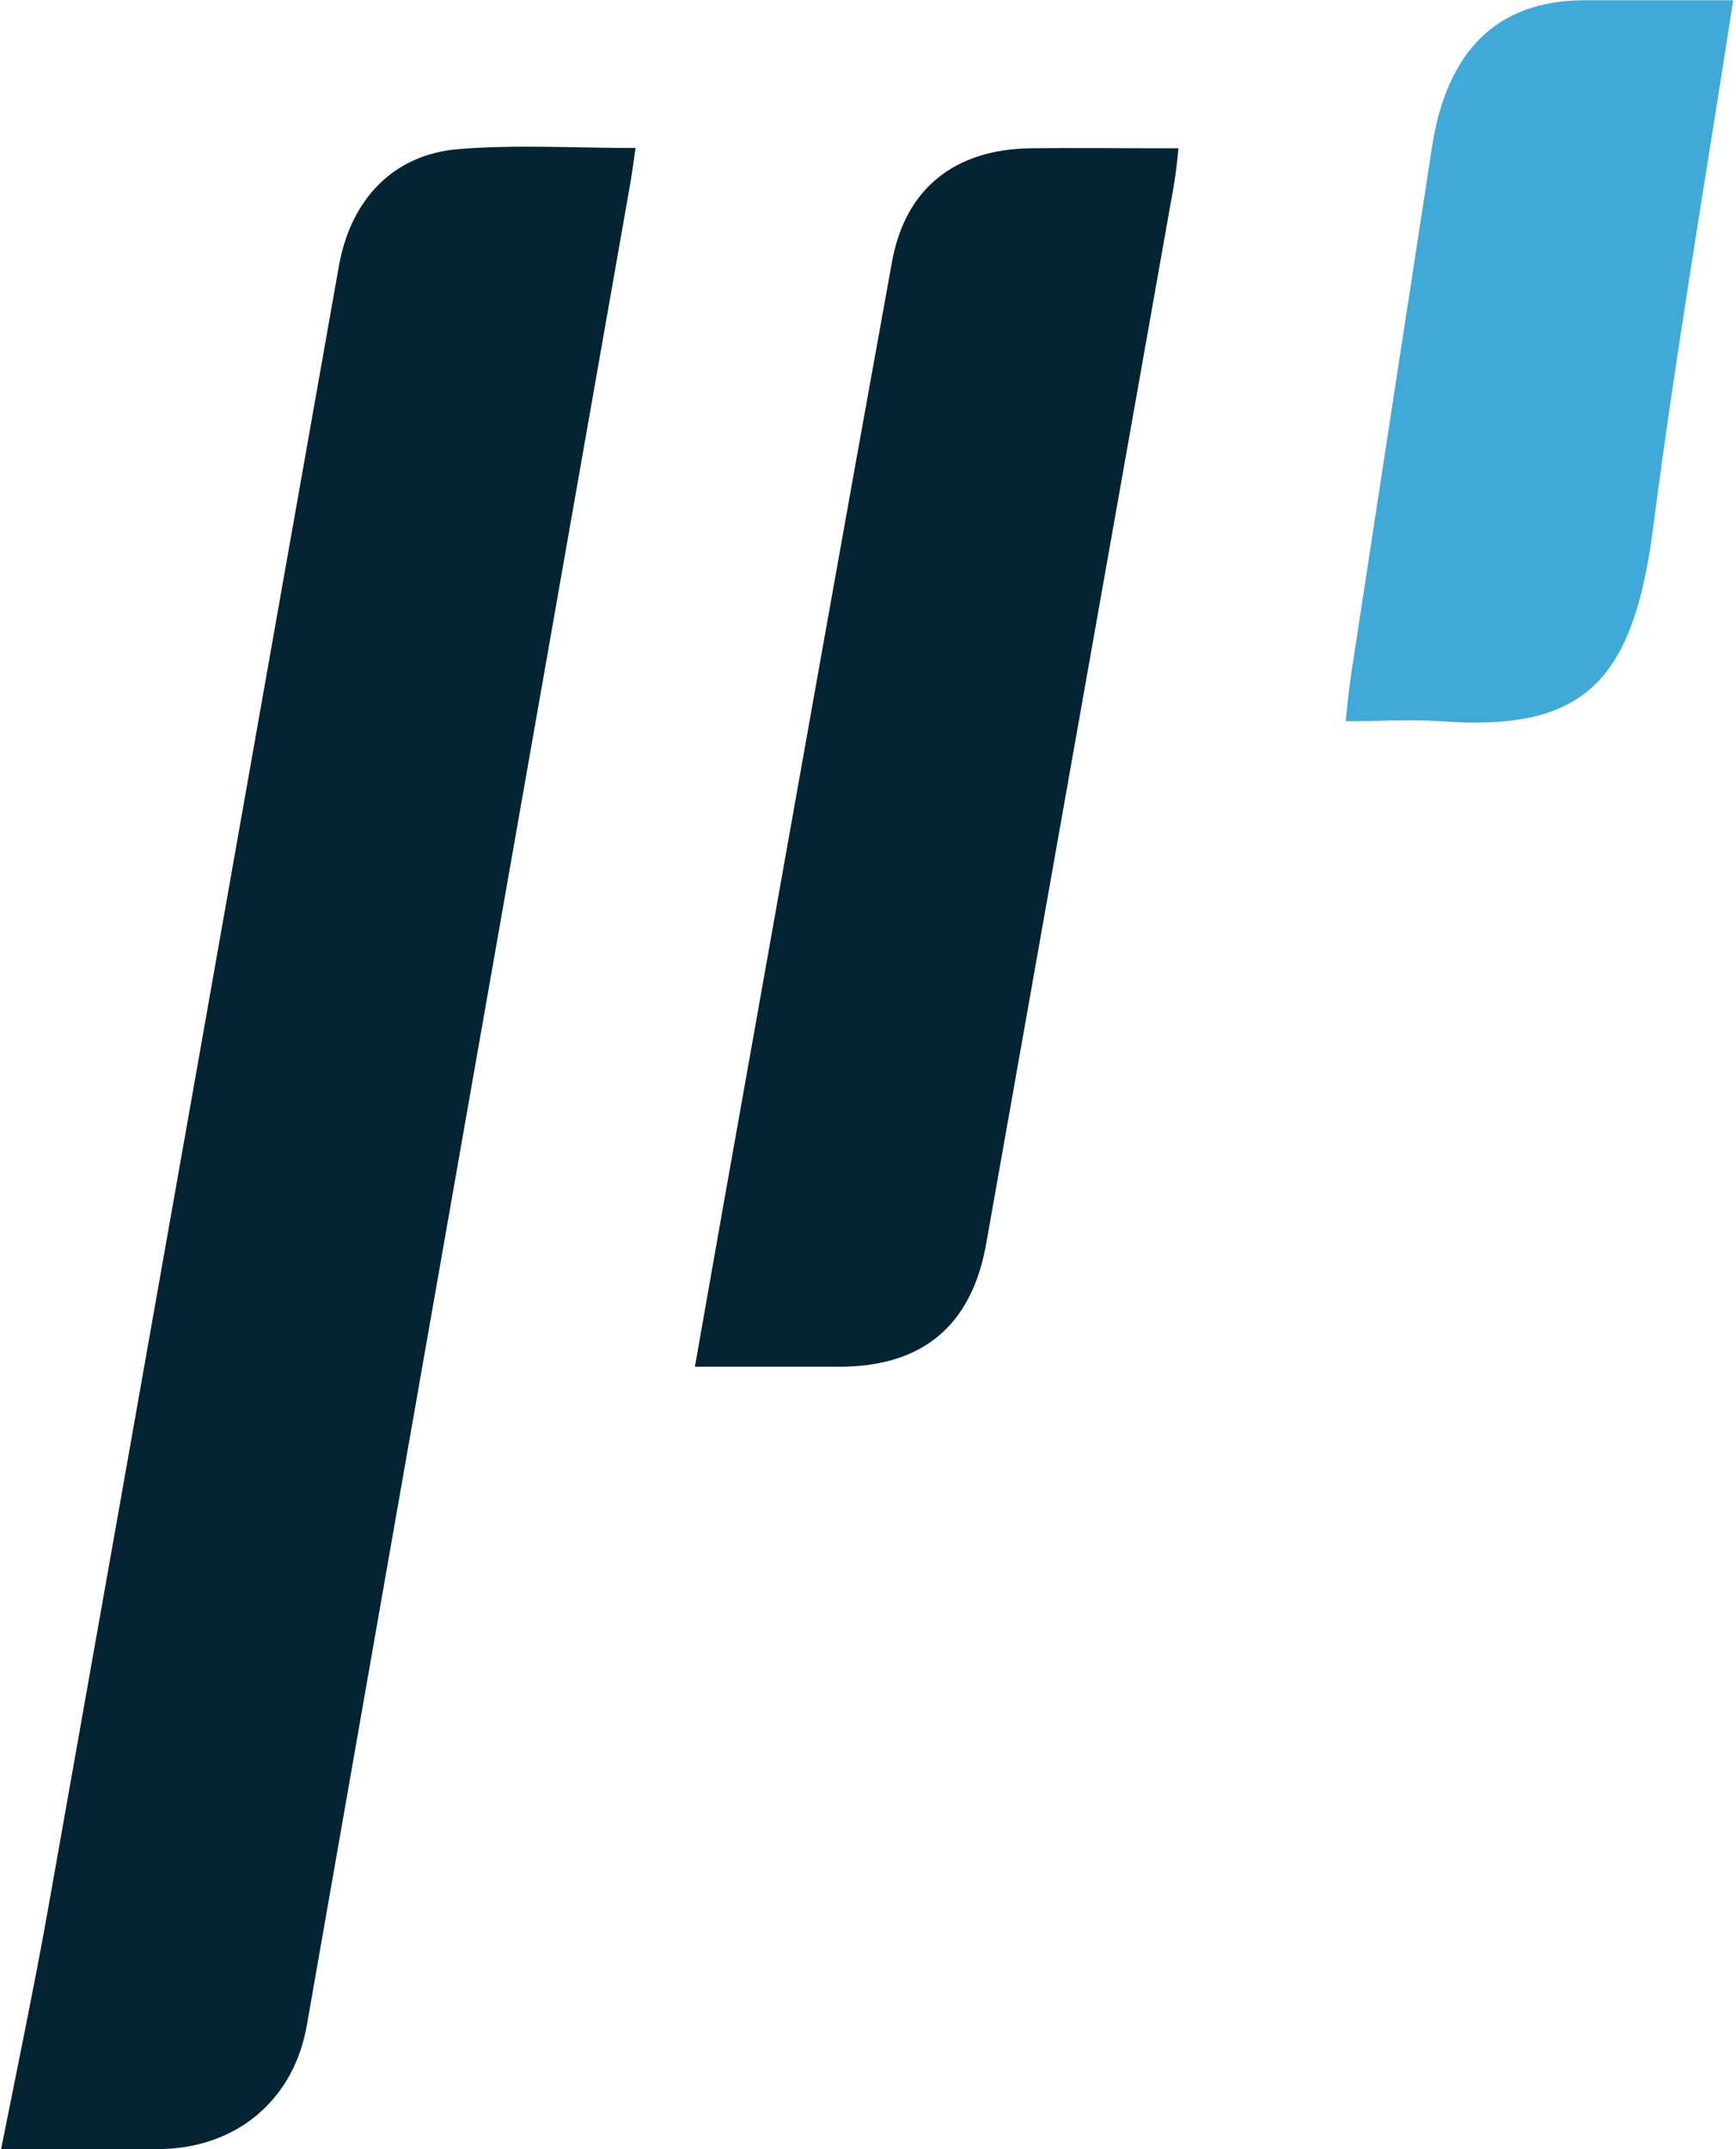 <svg width="547" height="677" viewBox="0 0 547 677" fill="none" xmlns="http://www.w3.org/2000/svg">
<path d="M200.242 46.715C199.533 51.593 199.001 55.85 198.203 60.018C164.325 252.553 130.447 445.089 96.747 637.624C94.707 649.419 89.652 658.376 82.291 665.116C73.511 673.187 61.716 677 49.744 677H0.346C4.869 654.385 11.343 622.902 15.068 601.795C45.753 429.125 76.172 256.544 106.768 83.874C110.493 62.767 123.973 48.667 144.371 46.982C162.374 45.474 180.643 46.627 200.242 46.627" fill="#042433"/>
<path d="M371.313 46.804C370.958 50.441 370.515 54.609 369.894 58.245C350.206 169.456 330.429 280.578 310.741 391.789C306.218 417.419 290.876 430.456 264.714 430.545C250.081 430.545 235.448 430.545 218.952 430.545C224.894 396.756 230.481 365.095 236.157 333.435C251.056 249.805 265.867 166.175 281.032 82.633C285.2 59.309 300.897 47.071 324.576 46.716C338.588 46.538 352.601 46.716 366.524 46.716C368.032 46.716 369.628 46.716 371.136 46.716H371.313V46.804Z" fill="#042433"/>
<path d="M546.114 0.068C537.423 56.383 528.022 111.013 520.927 165.997C515.163 210.606 501.771 227.633 464.878 227.633C461.774 227.633 458.582 227.545 455.123 227.279C451.487 227.013 447.851 226.924 444.037 226.924C437.652 226.924 431.089 227.19 423.995 227.19C424.704 221.071 425.059 216.637 425.768 212.202C434.193 156.863 442.707 101.612 451.221 46.273C455.921 15.854 471.796 0.334 498.756 0.068C504.787 0.068 510.817 0.068 516.848 0.068C526.426 0.068 536.093 0.068 546.025 0.068H546.114Z" fill="#41A9D8"/>
</svg>
